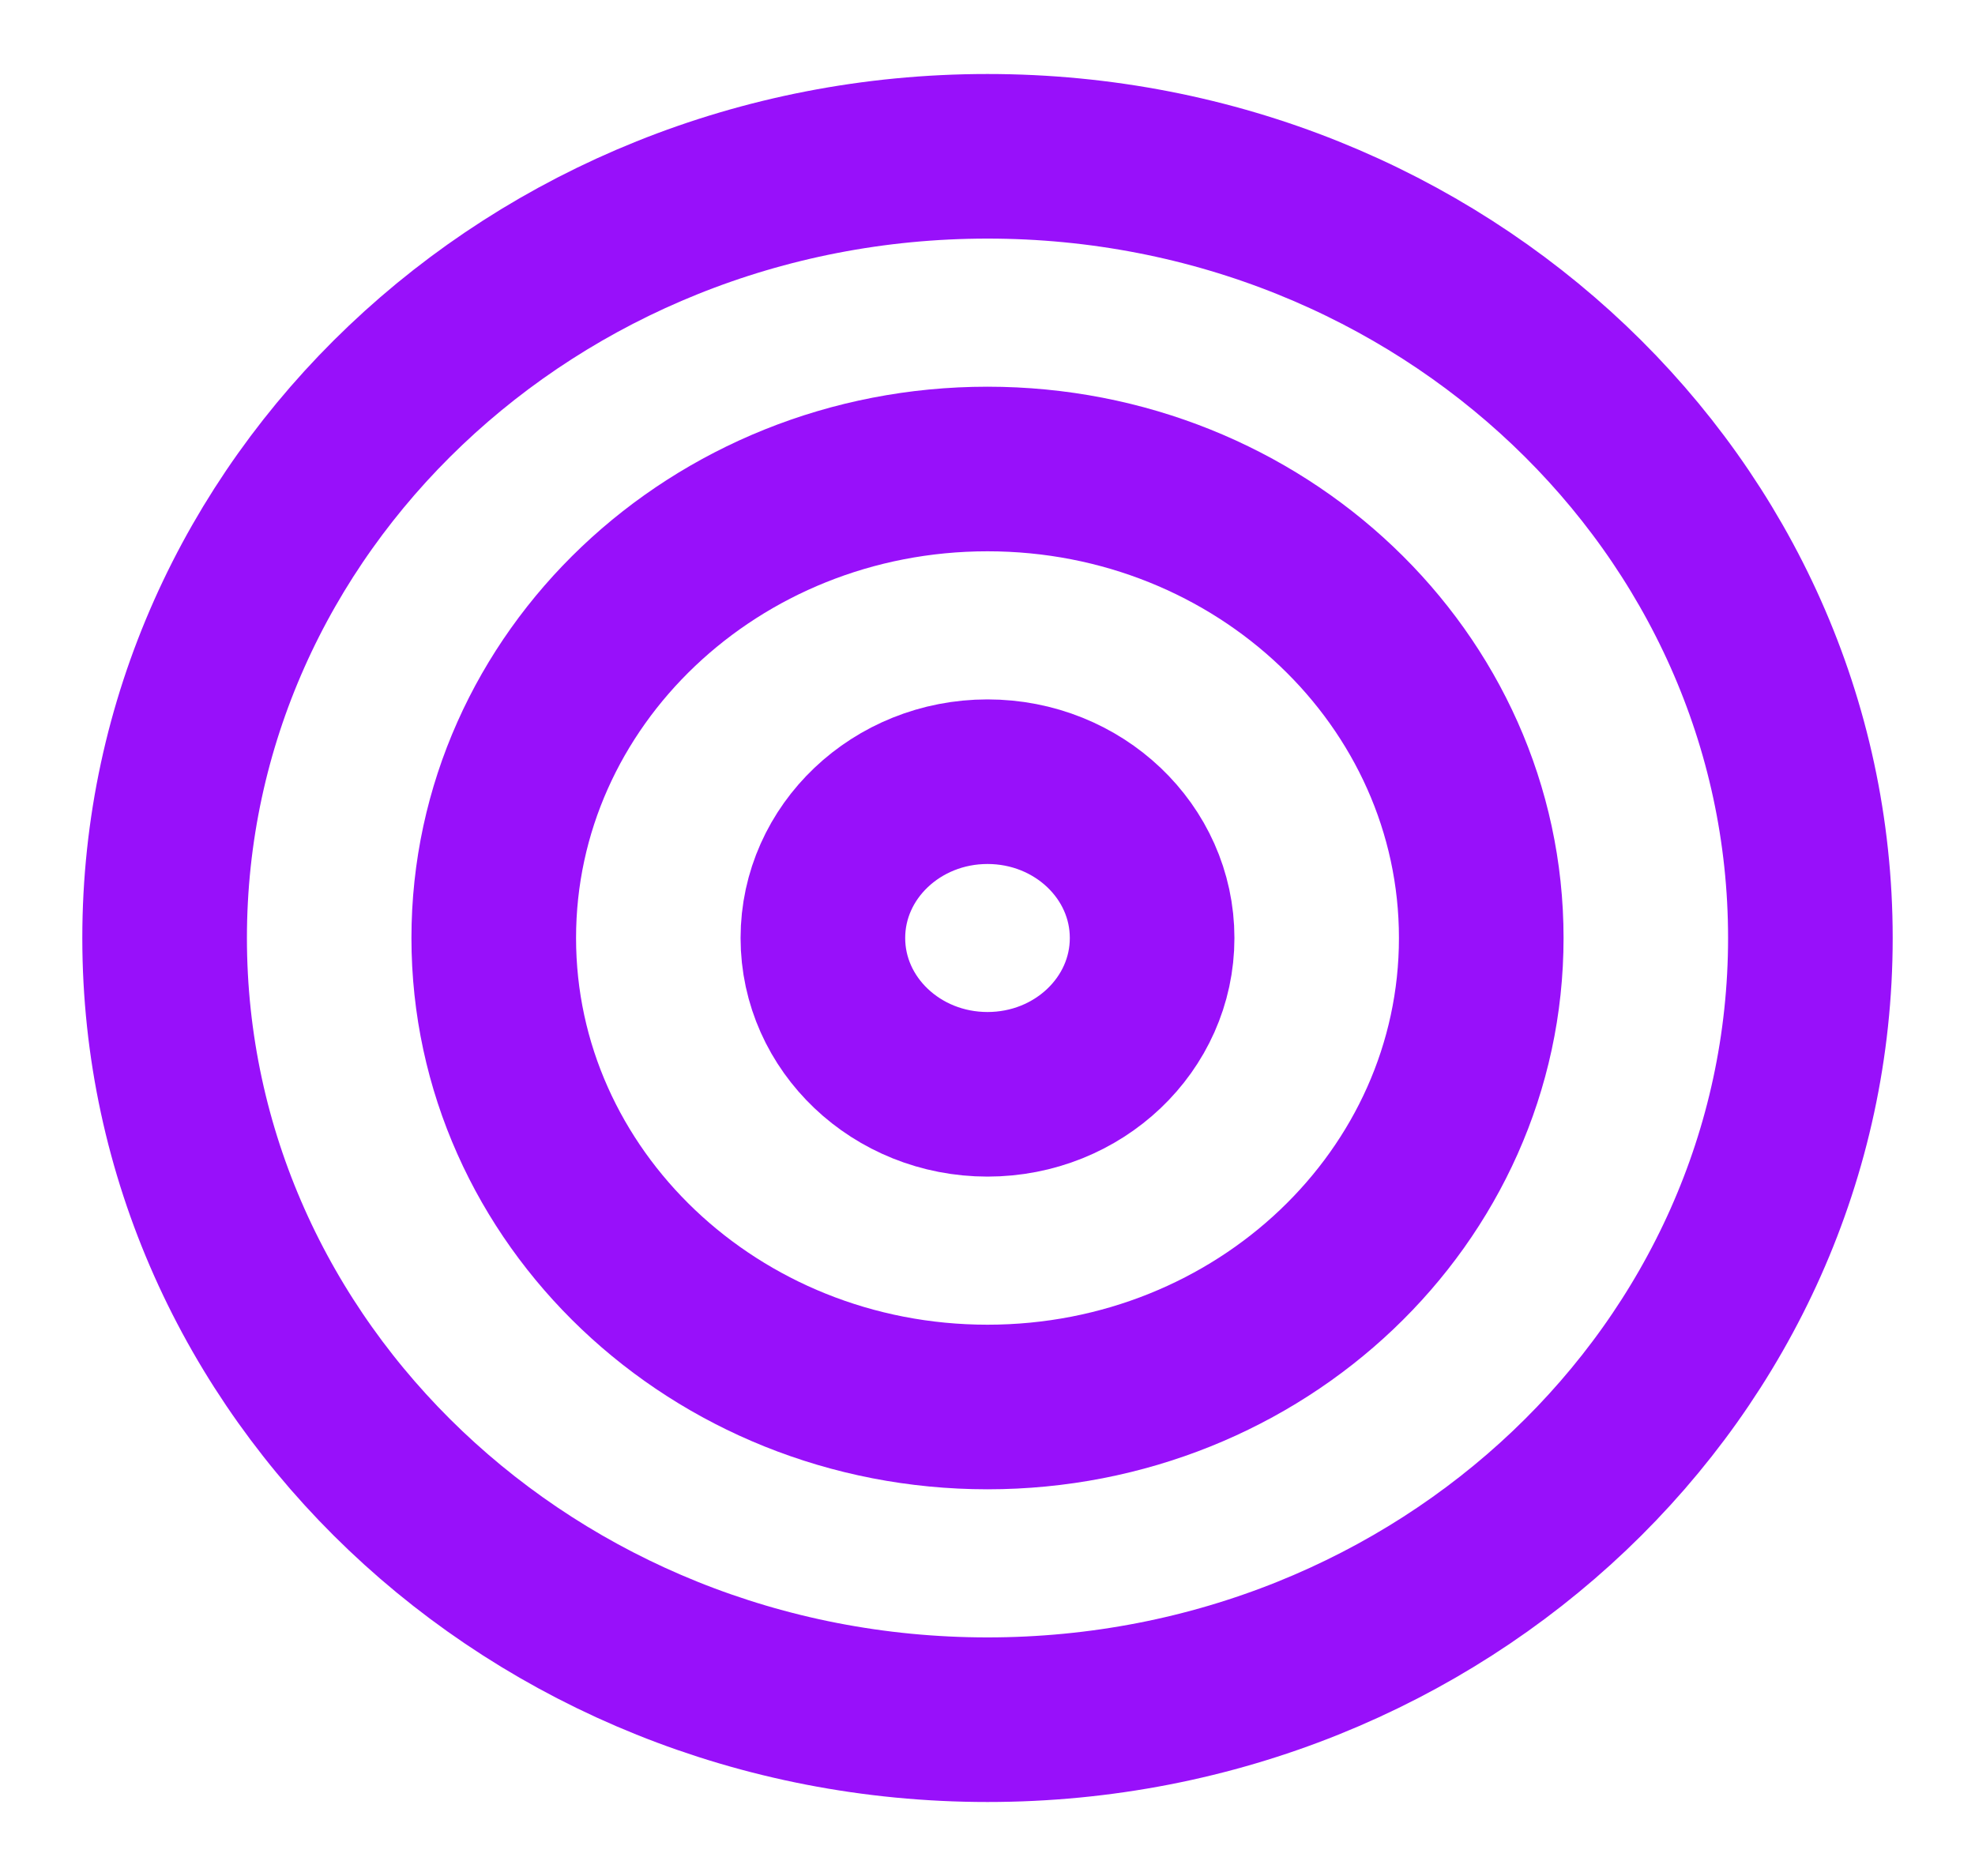 <svg width="20" height="19" viewBox="0 0 20 19" fill="none" xmlns="http://www.w3.org/2000/svg">
<path d="M10 17.417C14.602 17.417 18.333 13.872 18.333 9.5C18.333 5.128 14.602 1.583 10 1.583C5.398 1.583 1.667 5.128 1.667 9.5C1.667 13.872 5.398 17.417 10 17.417Z" stroke="#9810FA" stroke-width="1.667" stroke-linecap="round" stroke-linejoin="round"/>
<path d="M10 14.25C12.761 14.25 15 12.123 15 9.5C15 6.877 12.761 4.75 10 4.75C7.239 4.75 5 6.877 5 9.5C5 12.123 7.239 14.25 10 14.25Z" stroke="#9810FA" stroke-width="1.667" stroke-linecap="round" stroke-linejoin="round"/>
<path d="M10 11.083C10.921 11.083 11.667 10.374 11.667 9.5C11.667 8.626 10.921 7.917 10 7.917C9.08 7.917 8.333 8.626 8.333 9.5C8.333 10.374 9.08 11.083 10 11.083Z" stroke="#9810FA" stroke-width="1.667" stroke-linecap="round" stroke-linejoin="round"/>
</svg>
